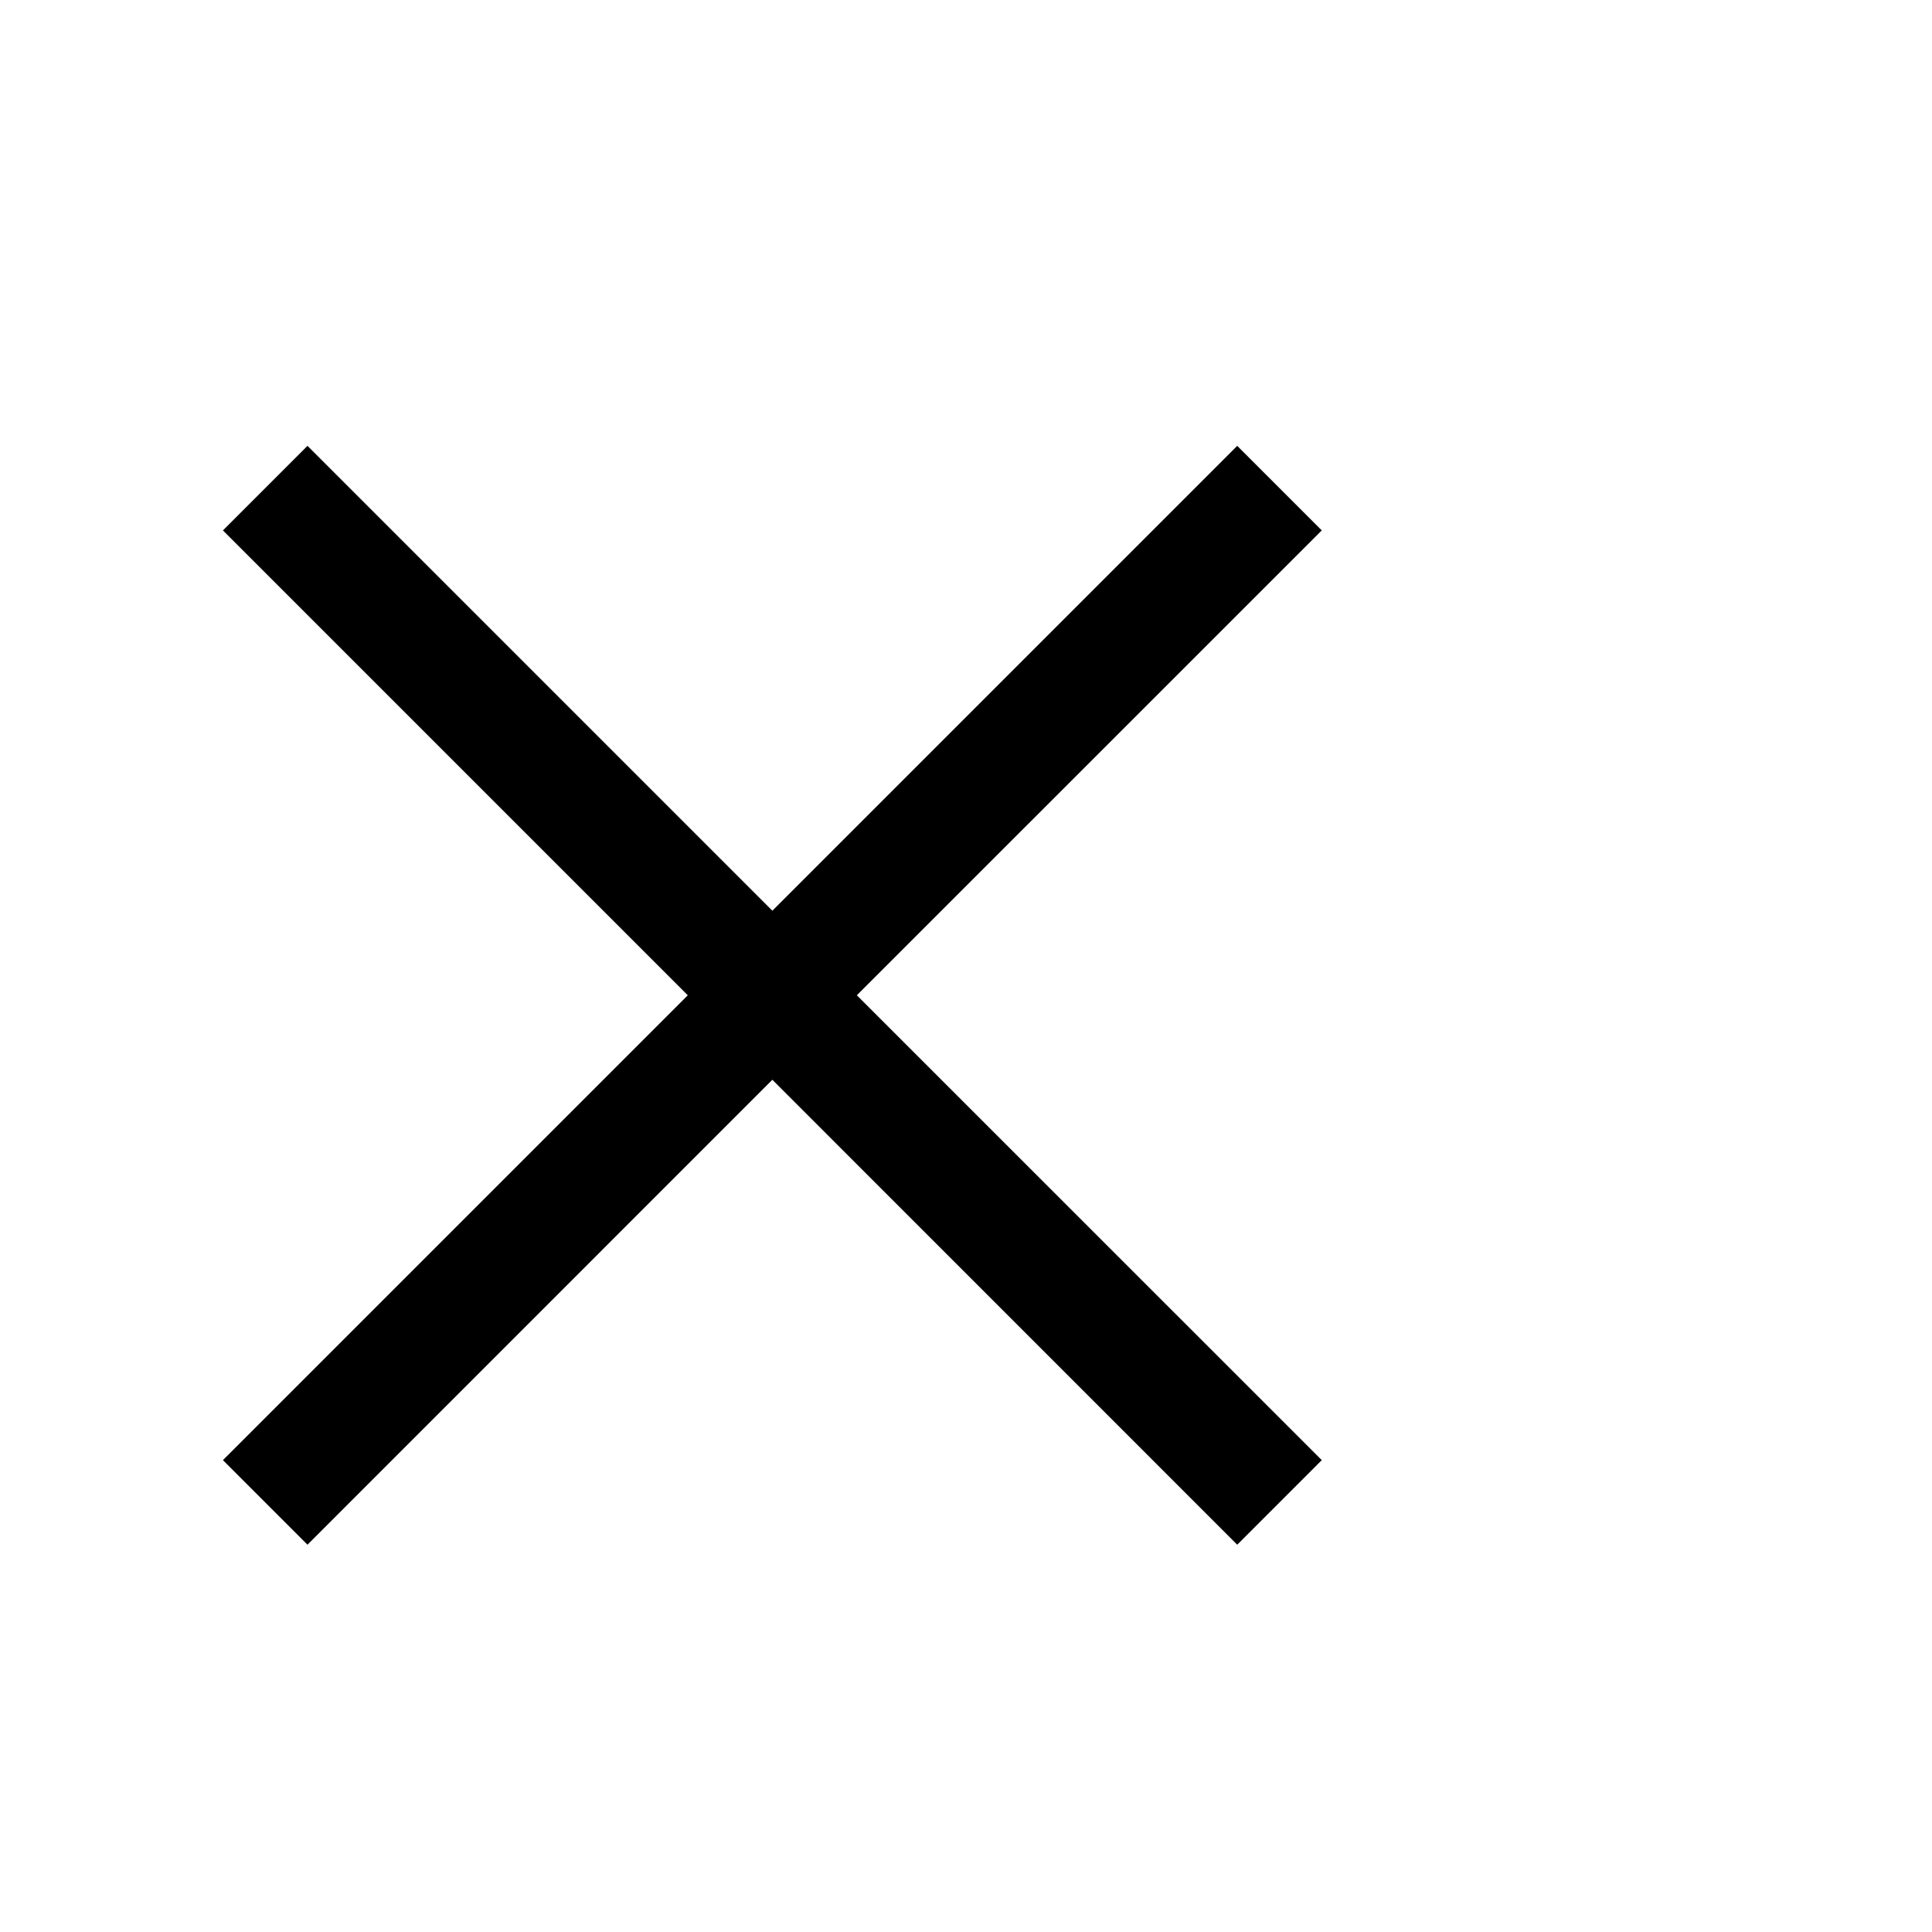 <svg xmlns:xlink="http://www.w3.org/1999/xlink" width="26" xmlns="http://www.w3.org/2000/svg" height="26" id="screenshot-9ae70dcb-501f-80d3-8002-57005bc851de" viewBox="0 0 26 26" style="-webkit-print-color-adjust: exact;" fill="none" version="1.1"><g id="shape-9ae70dcb-501f-80d3-8002-57005bc851de" height="48" width="48" rx="0" ry="0" style="fill: rgb(0, 0, 0);"><g id="shape-9ae70dcb-501f-80d3-8002-57005bc851ef"><g class="fills" id="fills-9ae70dcb-501f-80d3-8002-57005bc851ef"><path rx="0" ry="0" d="M4.138,20.788L3.000,19.650L9.256,13.394L3.000,7.138L4.138,6.000L10.394,12.256L16.650,6.000L17.788,7.138L11.531,13.394L17.788,19.650L16.650,20.788L10.394,14.531L4.138,20.788ZZ"/></g></g></g></svg>